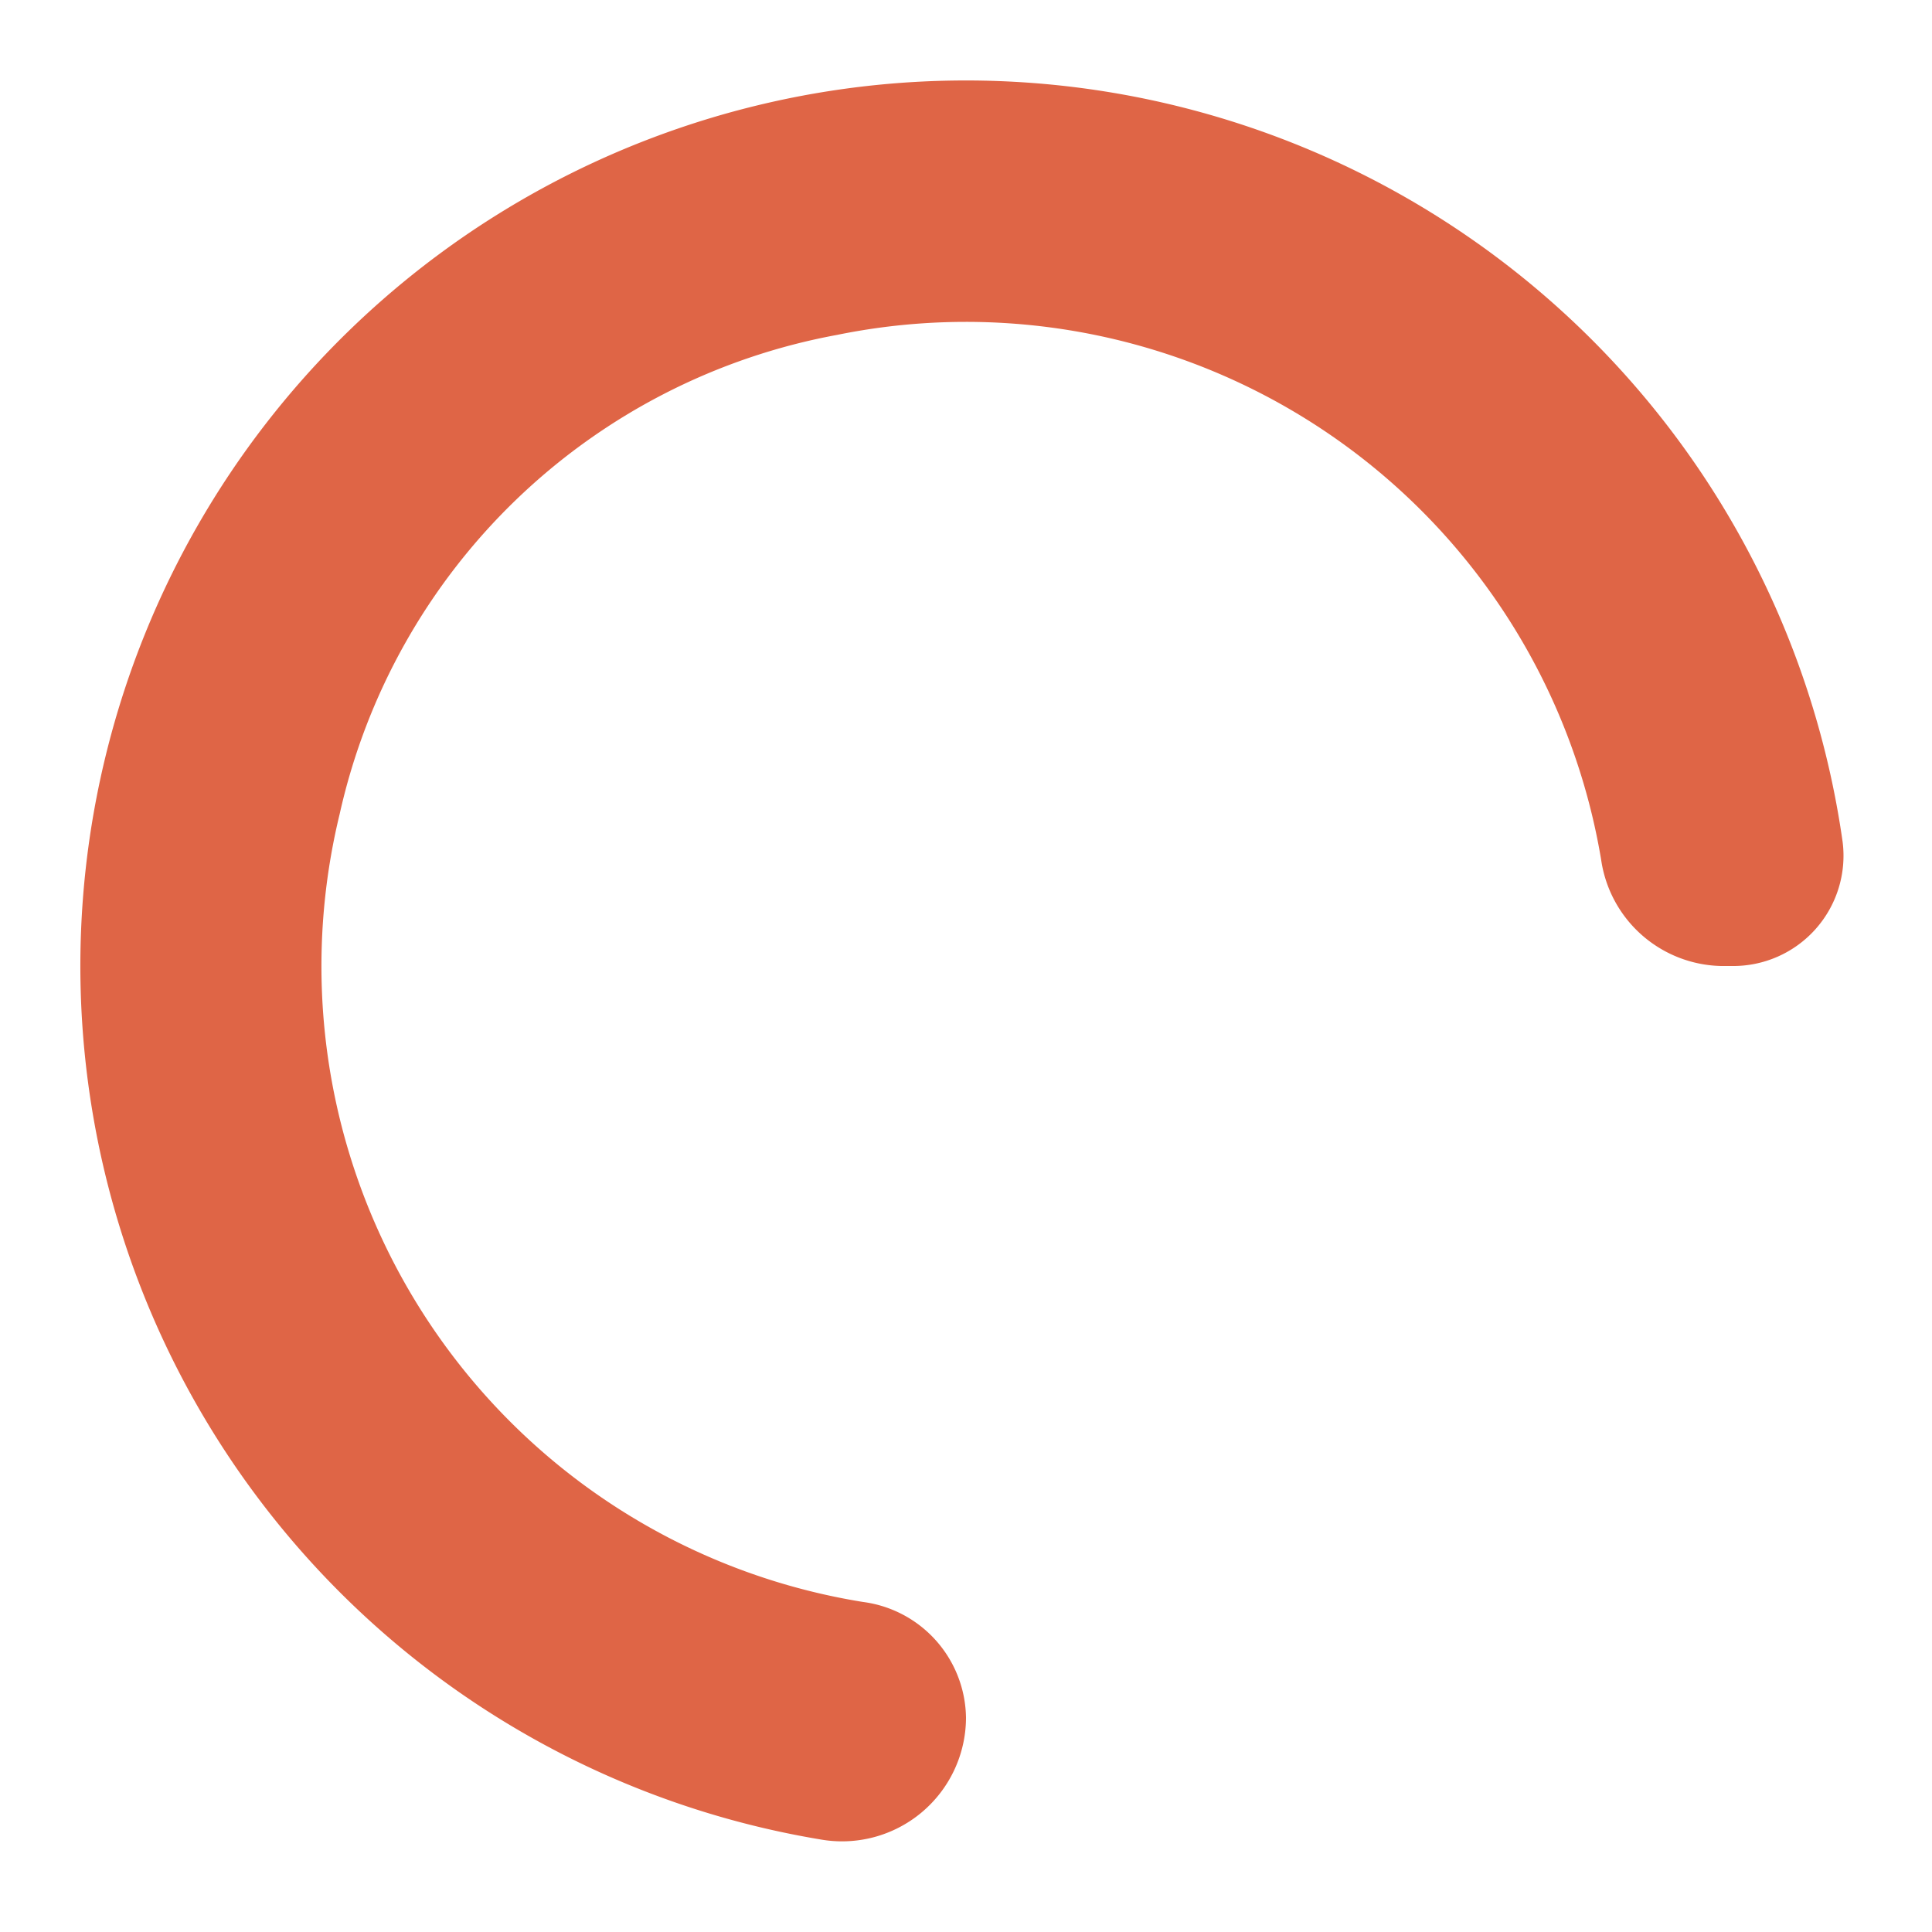 <svg width="24" height="24" viewBox="0 0 24 24" xmlns="http://www.w3.org/2000/svg"><style>.spinner_6kVp{transform-origin:center;animation:spinner_irSm .75s infinite linear;color: white;}@keyframes spinner_irSm{100%{transform:rotate(360deg)}}</style><path fill="#df6546" d="M10.72,19.9a8,8,0,0,1-6.5-9.79A7.77,7.77,0,0,1,10.4,4.16a8,8,0,0,1,9.49,6.52A1.54,1.54,0,0,0,21.38,12h.13a1.37,1.37,0,0,0,1.38-1.54,11,11,0,1,0-12.7,12.39A1.54,1.54,0,0,0,12,21.34h0A1.47,1.47,0,0,0,10.72,19.9Z" class="spinner_6kVp"/></svg>
